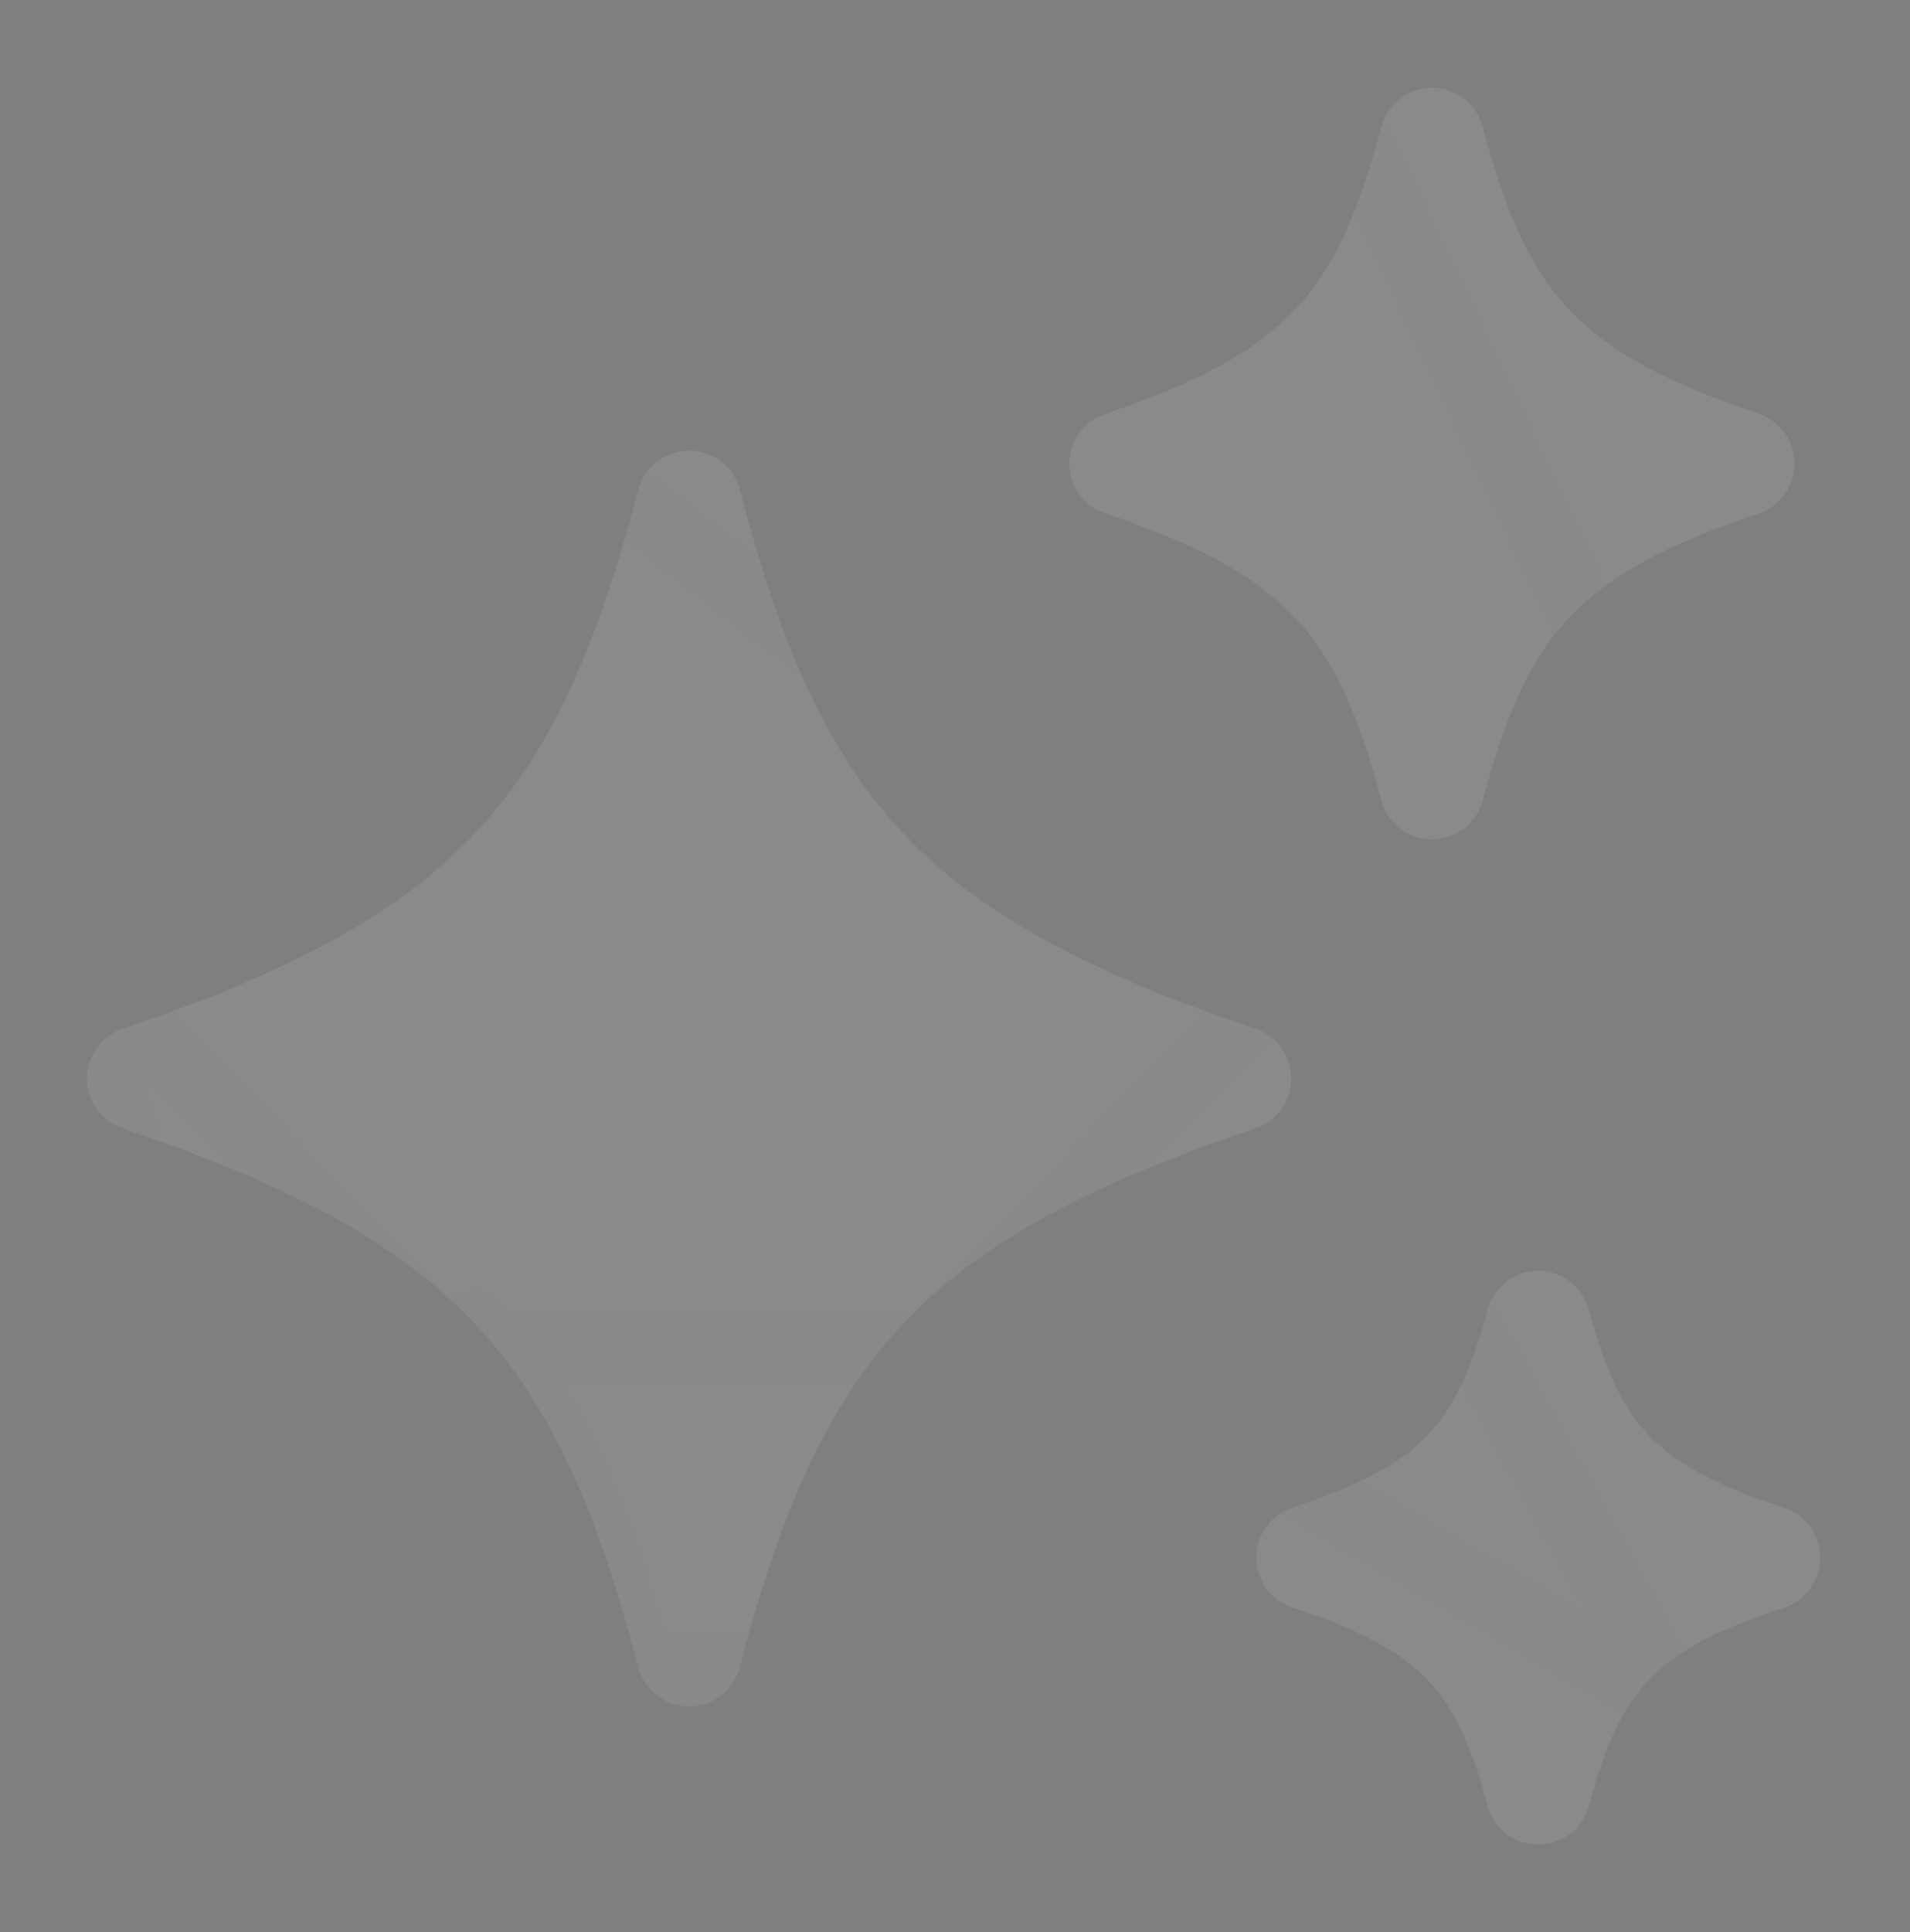 <svg width="88" height="89" viewBox="0 0 88 89" fill="none" xmlns="http://www.w3.org/2000/svg">
<rect x="0" y="0" width="88" height="89" fill="#808080" stroke="none"/>
<g id="Vector" opacity="0.08">
<path fill-rule="evenodd" clip-rule="evenodd" d="M63.637 5.848C63.773 5.331 64.076 4.873 64.5 4.546C64.923 4.219 65.443 4.042 65.978 4.042C66.513 4.042 67.033 4.219 67.457 4.546C67.88 4.873 68.184 5.331 68.319 5.848C69.384 9.92 70.556 12.421 72.305 14.27C74.066 16.132 76.641 17.584 81.033 19.059C81.514 19.22 81.932 19.529 82.228 19.94C82.524 20.352 82.683 20.846 82.683 21.353C82.683 21.86 82.524 22.355 82.228 22.766C81.932 23.178 81.514 23.486 81.033 23.648C76.645 25.122 74.063 26.575 72.305 28.436C70.556 30.289 69.387 32.786 68.319 36.859C68.183 37.375 67.879 37.831 67.456 38.157C67.033 38.483 66.514 38.659 65.98 38.659C65.446 38.659 64.927 38.483 64.504 38.157C64.081 37.831 63.777 37.375 63.64 36.859C62.572 32.786 61.401 30.289 59.652 28.436C57.893 26.575 55.315 25.122 50.923 23.648C50.443 23.486 50.025 23.178 49.729 22.766C49.432 22.355 49.273 21.86 49.273 21.353C49.273 20.846 49.432 20.352 49.729 19.94C50.025 19.529 50.443 19.22 50.923 19.059C55.315 17.584 57.893 16.132 59.652 14.274C61.401 12.421 62.572 9.917 63.637 5.851V5.848ZM29.406 22.56C29.542 22.043 29.845 21.585 30.269 21.258C30.692 20.931 31.212 20.754 31.747 20.754C32.282 20.754 32.802 20.931 33.226 21.258C33.65 21.585 33.953 22.043 34.089 22.56C36.008 29.927 38.187 34.739 41.607 38.372C45.034 42.015 49.945 44.719 57.842 47.381C58.322 47.543 58.74 47.851 59.036 48.263C59.332 48.675 59.492 49.169 59.492 49.676C59.492 50.183 59.332 50.677 59.036 51.089C58.74 51.5 58.322 51.809 57.842 51.97C49.945 54.629 45.034 57.336 41.607 60.98C38.187 64.613 36.008 69.424 34.089 76.791C33.953 77.309 33.65 77.767 33.226 78.094C32.802 78.421 32.282 78.598 31.747 78.598C31.212 78.598 30.692 78.421 30.269 78.094C29.845 77.767 29.542 77.309 29.406 76.791C27.483 69.424 25.308 64.613 21.888 60.98C18.457 57.336 13.549 54.629 5.65 51.97C5.169 51.809 4.751 51.5 4.455 51.089C4.159 50.677 4 50.183 4 49.676C4 49.169 4.159 48.675 4.455 48.263C4.751 47.851 5.169 47.543 5.65 47.381C13.549 44.719 18.461 42.015 21.888 38.372C25.308 34.739 27.483 29.927 29.406 22.56ZM70.872 58.53C70.339 58.53 69.82 58.706 69.397 59.03C68.974 59.355 68.67 59.809 68.532 60.325C67.758 63.229 66.929 64.91 65.748 66.133C64.554 67.372 62.759 68.385 59.542 69.444C59.058 69.603 58.636 69.911 58.337 70.324C58.039 70.737 57.878 71.233 57.878 71.743C57.878 72.252 58.039 72.749 58.337 73.162C58.636 73.575 59.058 73.883 59.542 74.042C62.759 75.097 64.554 76.111 65.748 77.35C66.929 78.576 67.758 80.254 68.532 83.158C68.669 83.674 68.973 84.131 69.396 84.456C69.819 84.782 70.338 84.959 70.872 84.959C71.406 84.959 71.925 84.782 72.348 84.456C72.771 84.131 73.075 83.674 73.211 83.158C73.986 80.254 74.812 78.576 75.993 77.35C77.187 76.111 78.981 75.097 82.198 74.042C82.682 73.883 83.104 73.575 83.403 73.162C83.702 72.749 83.863 72.252 83.863 71.743C83.863 71.233 83.702 70.737 83.403 70.324C83.104 69.911 82.682 69.603 82.198 69.444C78.981 68.385 77.187 67.372 75.993 66.133C74.812 64.91 73.986 63.229 73.208 60.325C73.07 59.81 72.767 59.355 72.344 59.031C71.922 58.707 71.404 58.531 70.872 58.53Z" fill="white"/>
<path d="M62.064 5.489C62.068 5.472 62.072 5.456 62.076 5.439C62.302 4.577 62.808 3.813 63.514 3.268C64.22 2.724 65.087 2.428 65.978 2.428C66.87 2.428 67.737 2.724 68.442 3.268C69.148 3.813 69.654 4.577 69.88 5.439L69.88 5.44C70.918 9.409 72.001 11.602 73.477 13.161C74.972 14.742 77.254 16.088 81.547 17.529C82.348 17.799 83.044 18.312 83.538 18.998C84.031 19.684 84.297 20.508 84.297 21.353C84.297 22.198 84.031 23.022 83.538 23.708C83.044 24.394 82.348 24.908 81.547 25.177C77.256 26.619 74.969 27.966 73.478 29.544L62.064 5.489ZM62.064 5.489C61.03 9.422 59.95 11.608 58.48 13.165C56.988 14.741 54.703 16.088 50.41 17.529C49.608 17.799 48.912 18.312 48.419 18.998C47.925 19.684 47.66 20.508 47.66 21.353C47.66 22.198 47.925 23.022 48.419 23.708C48.912 24.394 49.608 24.908 50.41 25.177C54.704 26.619 56.988 27.965 58.479 29.544C59.956 31.108 61.039 33.3 62.08 37.268L62.081 37.272C62.309 38.132 62.815 38.893 63.52 39.435C64.225 39.978 65.09 40.273 65.98 40.273C66.87 40.273 67.735 39.978 68.44 39.435C69.145 38.893 69.651 38.132 69.879 37.272L69.88 37.268C70.921 33.298 72.001 31.108 73.478 29.544L62.064 5.489ZM27.845 22.153L27.846 22.151C28.072 21.289 28.577 20.525 29.283 19.98C29.989 19.436 30.856 19.14 31.747 19.14C32.639 19.14 33.506 19.436 34.212 19.98C34.918 20.525 35.423 21.289 35.649 22.151L35.65 22.153C37.543 29.417 39.634 33.922 42.782 37.266L42.782 37.267C45.942 40.625 50.558 43.223 58.355 45.852L27.845 22.153ZM27.845 22.153C25.948 29.418 23.861 33.922 20.713 37.266L20.712 37.267C17.553 40.625 12.937 43.223 5.136 45.852M27.845 22.153L5.136 45.852M29.406 76.791C29.542 77.309 29.845 77.767 30.269 78.094C30.692 78.421 31.212 78.598 31.747 78.598C32.282 78.598 32.802 78.421 33.226 78.094C33.65 77.767 33.953 77.309 34.089 76.791H29.406ZM29.406 76.791C27.483 69.424 25.308 64.613 21.888 60.98L29.406 76.791ZM42.782 62.085L42.782 62.086C39.634 65.43 37.543 69.934 35.65 77.198L35.649 77.2C35.423 78.063 34.918 78.826 34.212 79.371C33.506 79.916 32.639 80.211 31.747 80.211C30.856 80.211 29.989 79.916 29.283 79.371C28.577 78.826 28.072 78.063 27.846 77.2L27.845 77.199C25.948 69.934 23.861 65.43 20.713 62.086L42.782 62.085ZM42.782 62.085C45.942 58.726 50.559 56.125 58.355 53.5C59.156 53.231 59.853 52.717 60.346 52.031C60.84 51.345 61.105 50.521 61.105 49.676C61.105 48.831 60.84 48.007 60.346 47.321C59.853 46.635 59.157 46.122 58.357 45.853L42.782 62.085ZM4.455 48.263C4.751 47.851 5.169 47.543 5.65 47.381L4.455 48.263ZM4.455 48.263C4.159 48.675 4 49.169 4 49.676C4 50.183 4.159 50.677 4.455 51.089C4.751 51.5 5.169 51.809 5.65 51.97L4.455 48.263ZM5.136 45.852C4.335 46.121 3.639 46.635 3.145 47.321C2.652 48.007 2.387 48.831 2.387 49.676C2.387 50.521 2.652 51.345 3.145 52.031C3.639 52.717 4.335 53.23 5.135 53.499C12.935 56.125 17.549 58.726 20.713 62.086L5.136 45.852ZM66.973 59.909L66.974 59.907C67.204 59.049 67.71 58.291 68.415 57.75C69.121 57.209 69.984 56.916 70.873 56.917C71.76 56.917 72.623 57.211 73.327 57.751C74.031 58.292 74.537 59.05 74.767 59.907C75.516 62.705 76.251 64.078 77.153 65.012L77.155 65.013C78.079 65.973 79.579 66.884 82.702 67.911C83.509 68.176 84.212 68.69 84.71 69.377C85.208 70.066 85.476 70.893 85.476 71.743C85.476 72.592 85.208 73.42 84.71 74.108C84.212 74.796 83.509 75.309 82.702 75.575L82.701 75.575C79.579 76.599 78.079 77.51 77.155 78.469L66.973 59.909ZM66.973 59.909C66.228 62.704 65.49 64.077 64.587 65.012L64.586 65.013C63.661 65.973 62.161 66.883 59.038 67.911M66.973 59.909L59.038 67.911M59.038 67.911C58.231 68.176 57.529 68.689 57.031 69.377C56.532 70.066 56.264 70.893 56.264 71.743C56.264 72.592 56.532 73.42 57.031 74.108C57.529 74.796 58.231 75.309 59.038 75.575L59.039 75.575C62.162 76.599 63.661 77.51 64.586 78.469C65.49 79.409 66.228 80.78 66.973 83.572C67.201 84.432 67.707 85.192 68.412 85.735C69.117 86.278 69.982 86.572 70.872 86.572C71.762 86.572 72.627 86.278 73.332 85.735C74.036 85.193 74.542 84.433 74.77 83.574C75.516 80.778 76.251 79.408 77.155 78.469L59.038 67.911Z" stroke="black" stroke-opacity="0.07" stroke-width="3.227" stroke-linecap="round" stroke-linejoin="round"/>
</g>
</svg>
